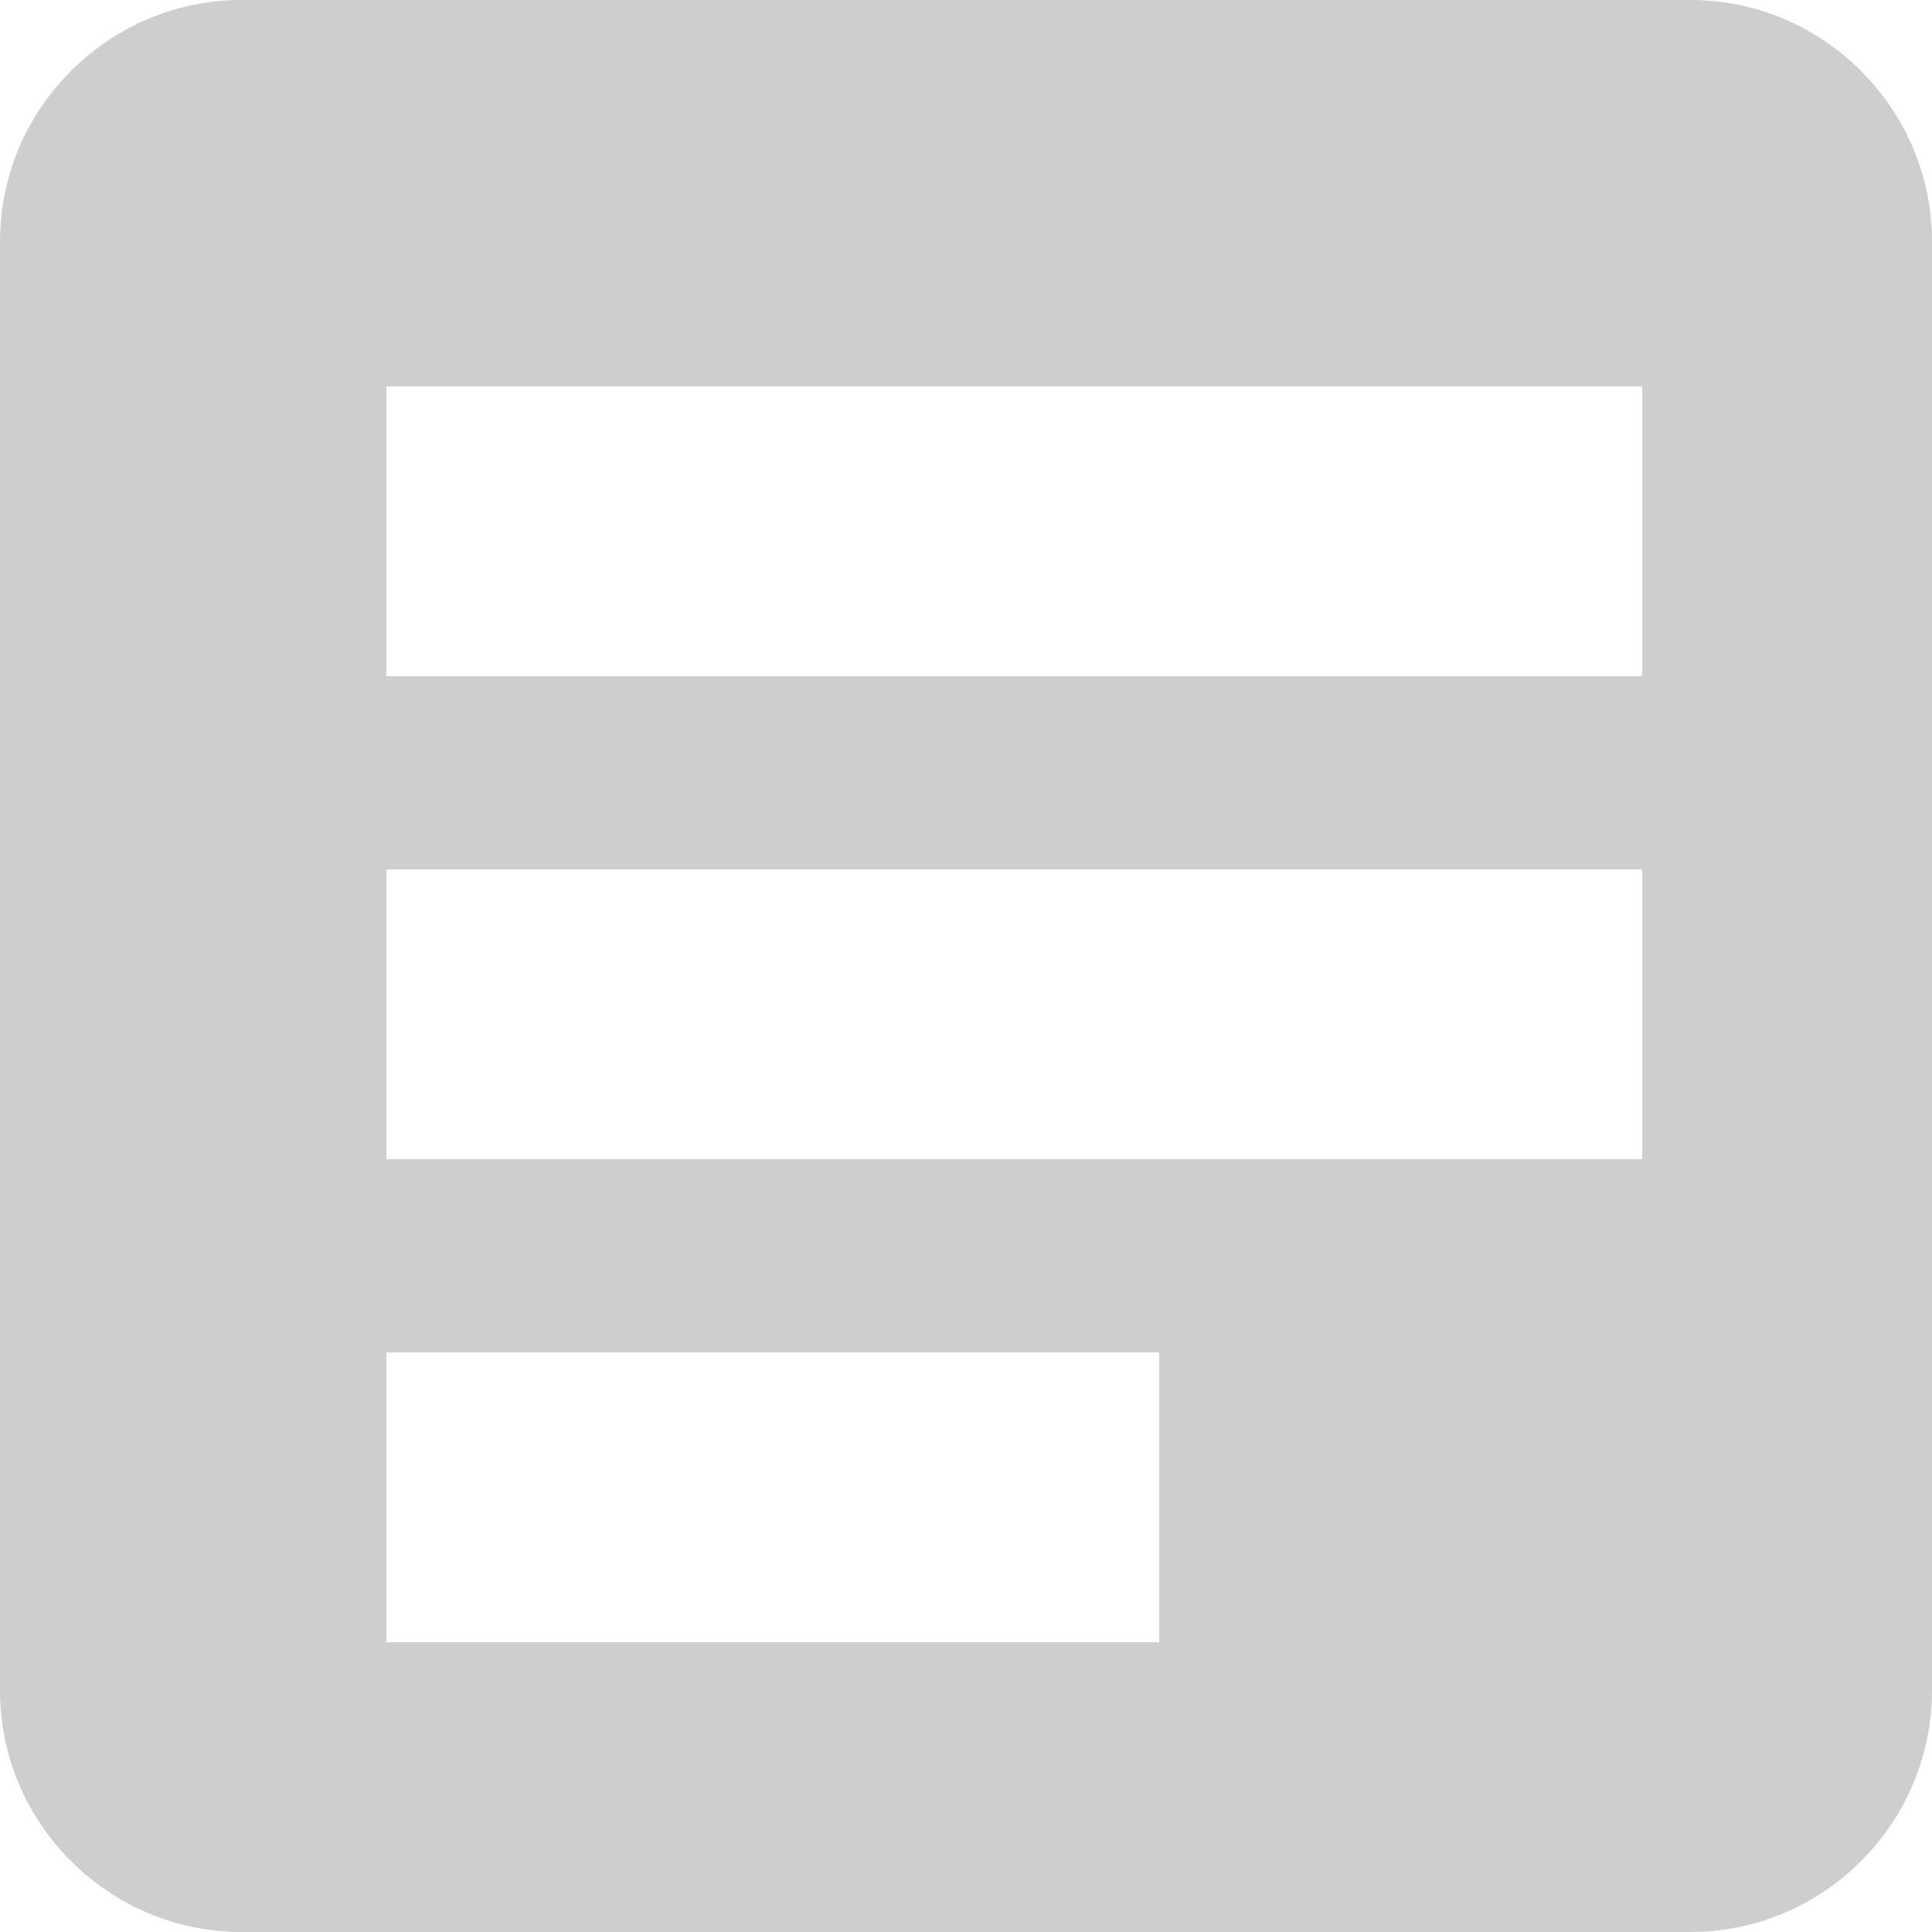 <svg xmlns="http://www.w3.org/2000/svg" width="80" height="80" viewBox="0 0 80 80">
    <path fill="#CECECE" fill-rule="evenodd" d="M16 28h52V16H16v12zm0 40h32V56H16v12zm0-20h52V36H16v12zM70 0H10C4.5 0 0 4.5 0 10v60c0 5.5 4.5 10 10 10h60c5.5 0 10-4.5 10-10V10c0-5.5-4.5-10-10-10z"/>
</svg>
